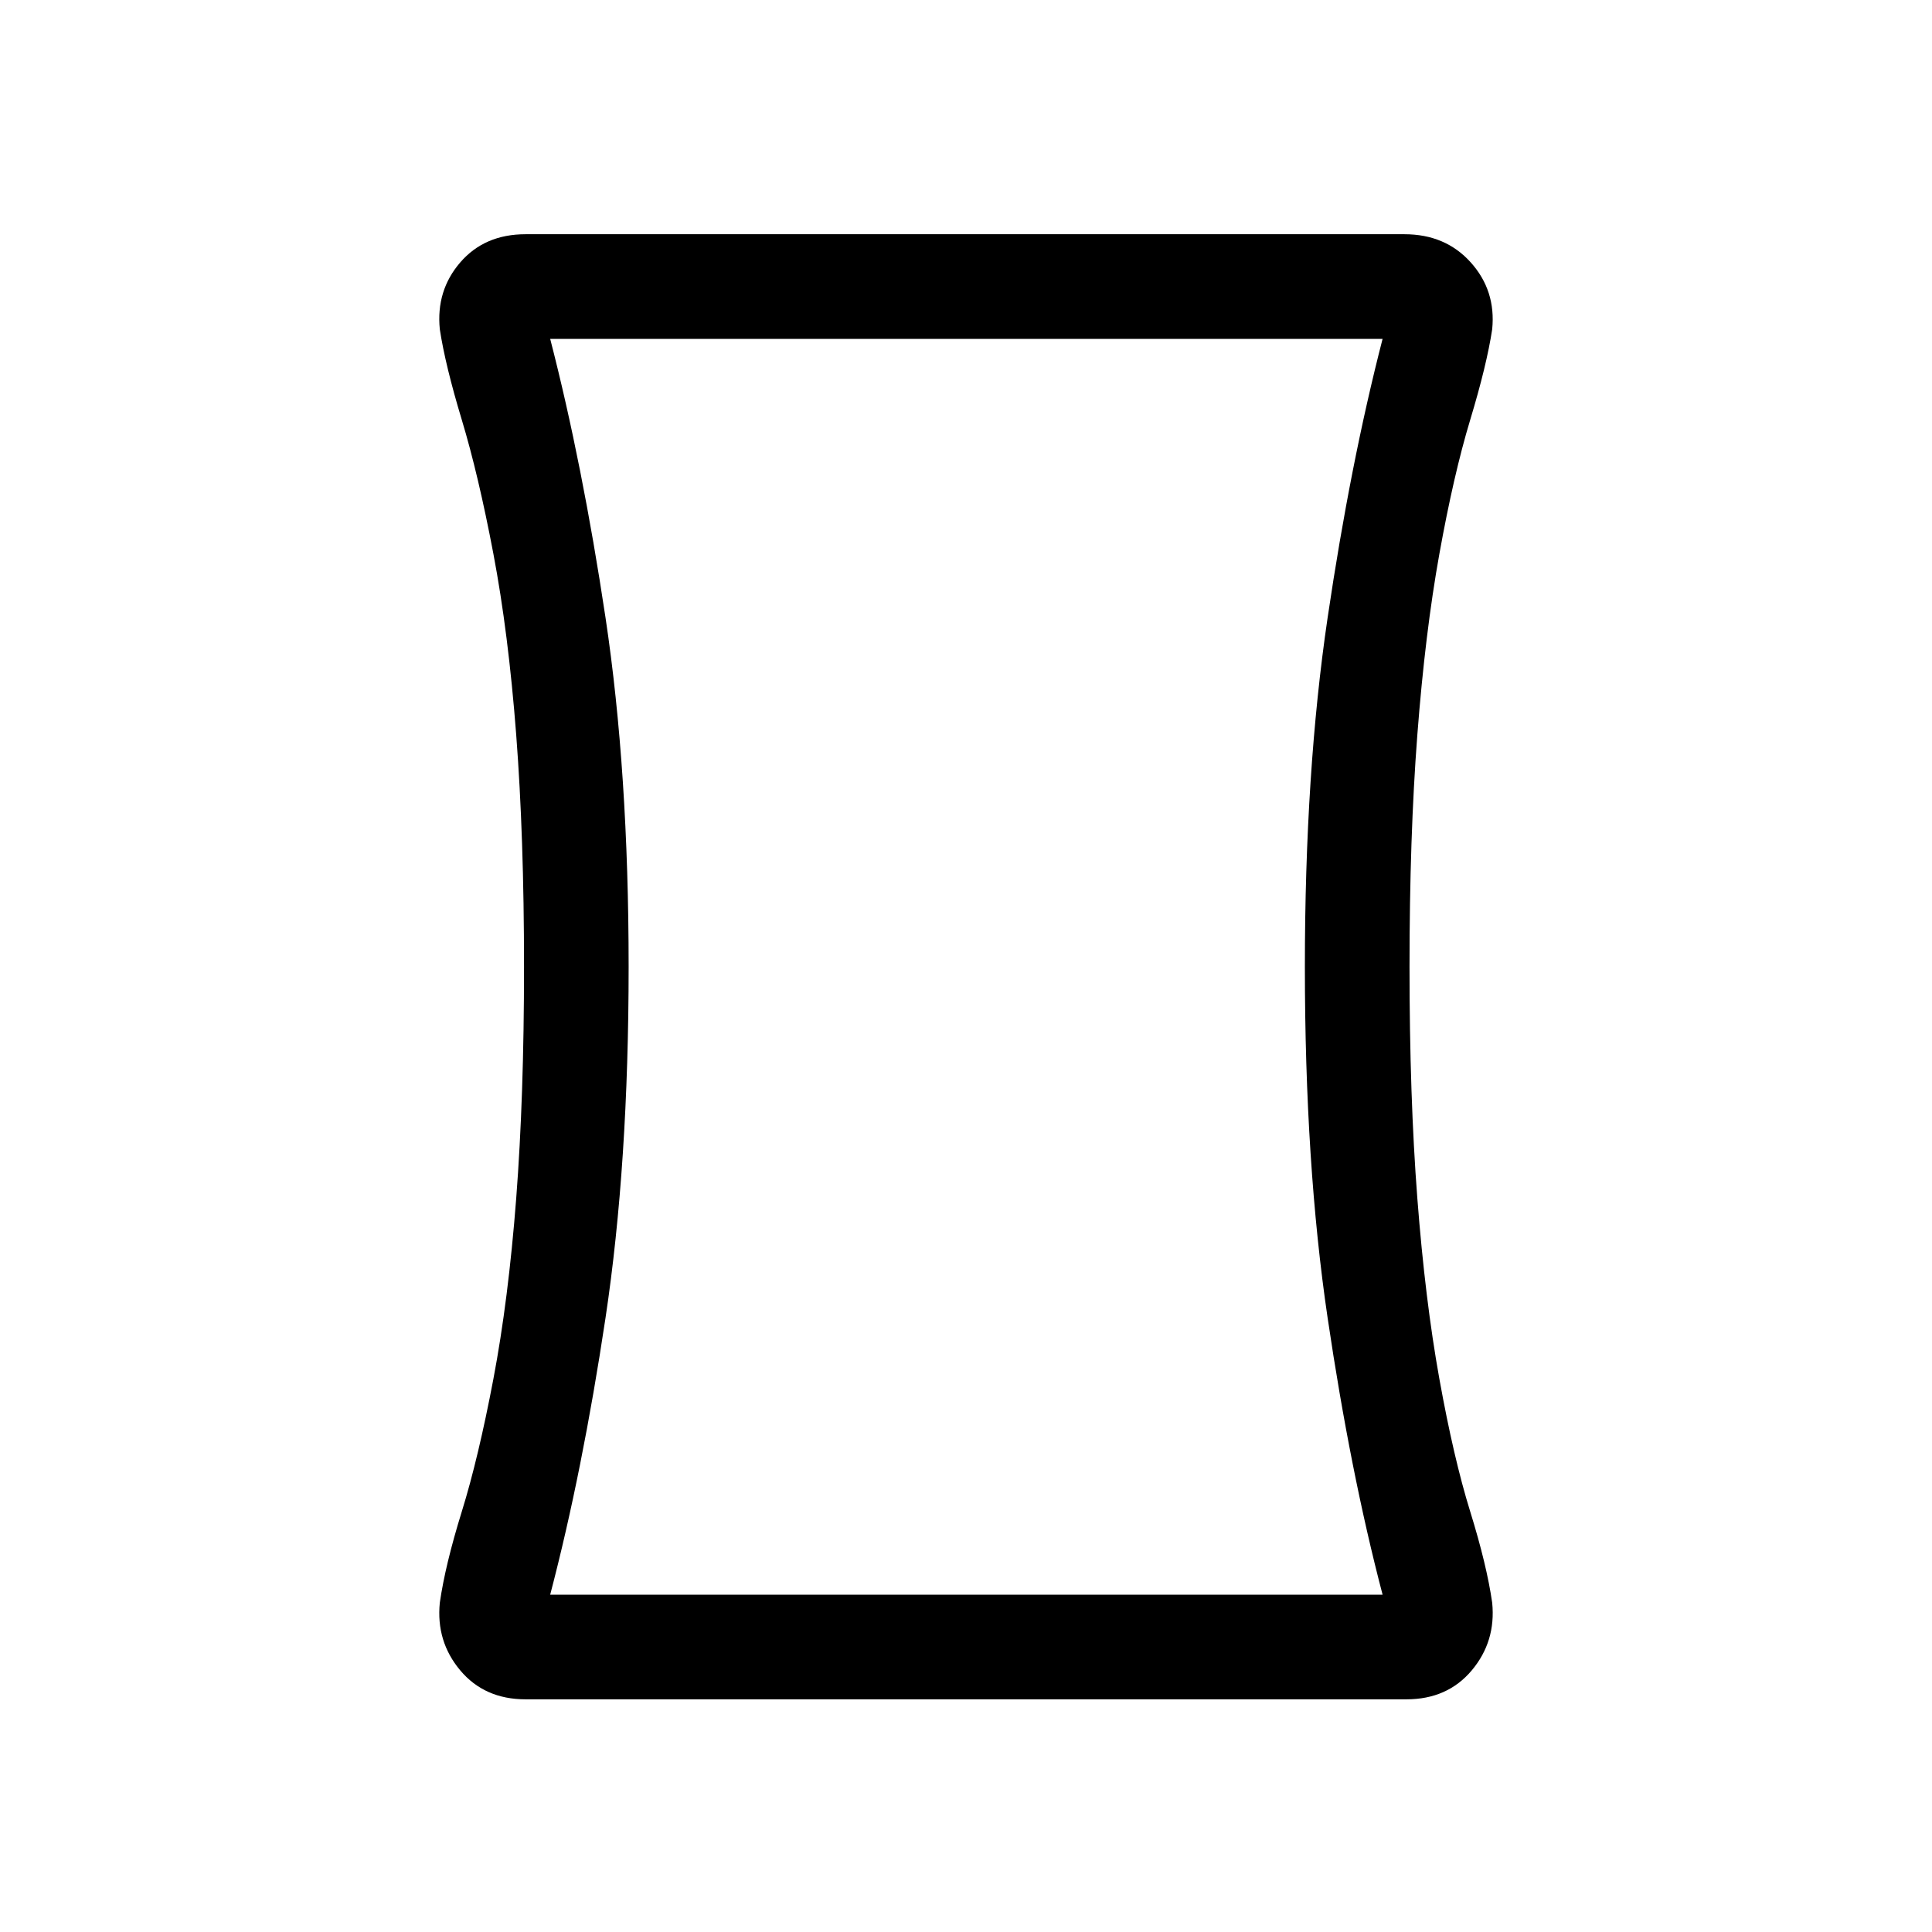 <svg xmlns="http://www.w3.org/2000/svg" height="20" viewBox="0 -960 960 960" width="20"><path d="M261.155-115.617q-20.384 0-32.461-14.384-12.077-14.385-10.154-33.616 2.693-18.769 10.924-45.308 8.23-26.539 15.692-65.846 7.461-39.308 11.346-89.769 3.884-50.461 3.884-115.075 0-64.615-3.884-115.268-3.885-50.654-11.346-89.961-7.462-39.308-15.692-66.539-8.231-27.231-10.924-45-1.923-19.231 10.154-33.231t32.461-14h436.69q20.384 0 32.961 14 12.577 14 10.654 33.231-2.693 17.769-10.924 45-8.23 27.231-15.307 66.539-7.077 39.307-10.961 89.961-3.885 50.653-3.885 115.268 0 64.614 3.885 115.075 3.884 50.461 10.961 89.769 7.077 39.307 15.307 65.846 8.231 26.539 10.924 45.308 1.923 19.231-10.154 33.616-12.077 14.384-32.461 14.384h-437.69Zm51.208-363.998q0 98-11.489 174.5t-27.489 137.5H687q-16-61-27.308-137.5-11.307-76.5-11.307-174.5 0-97 11.307-173.5Q671-729.615 687-791.615H273.385q16 62 27.489 138.5t11.489 173.5Zm167.637 0Z"/></svg>